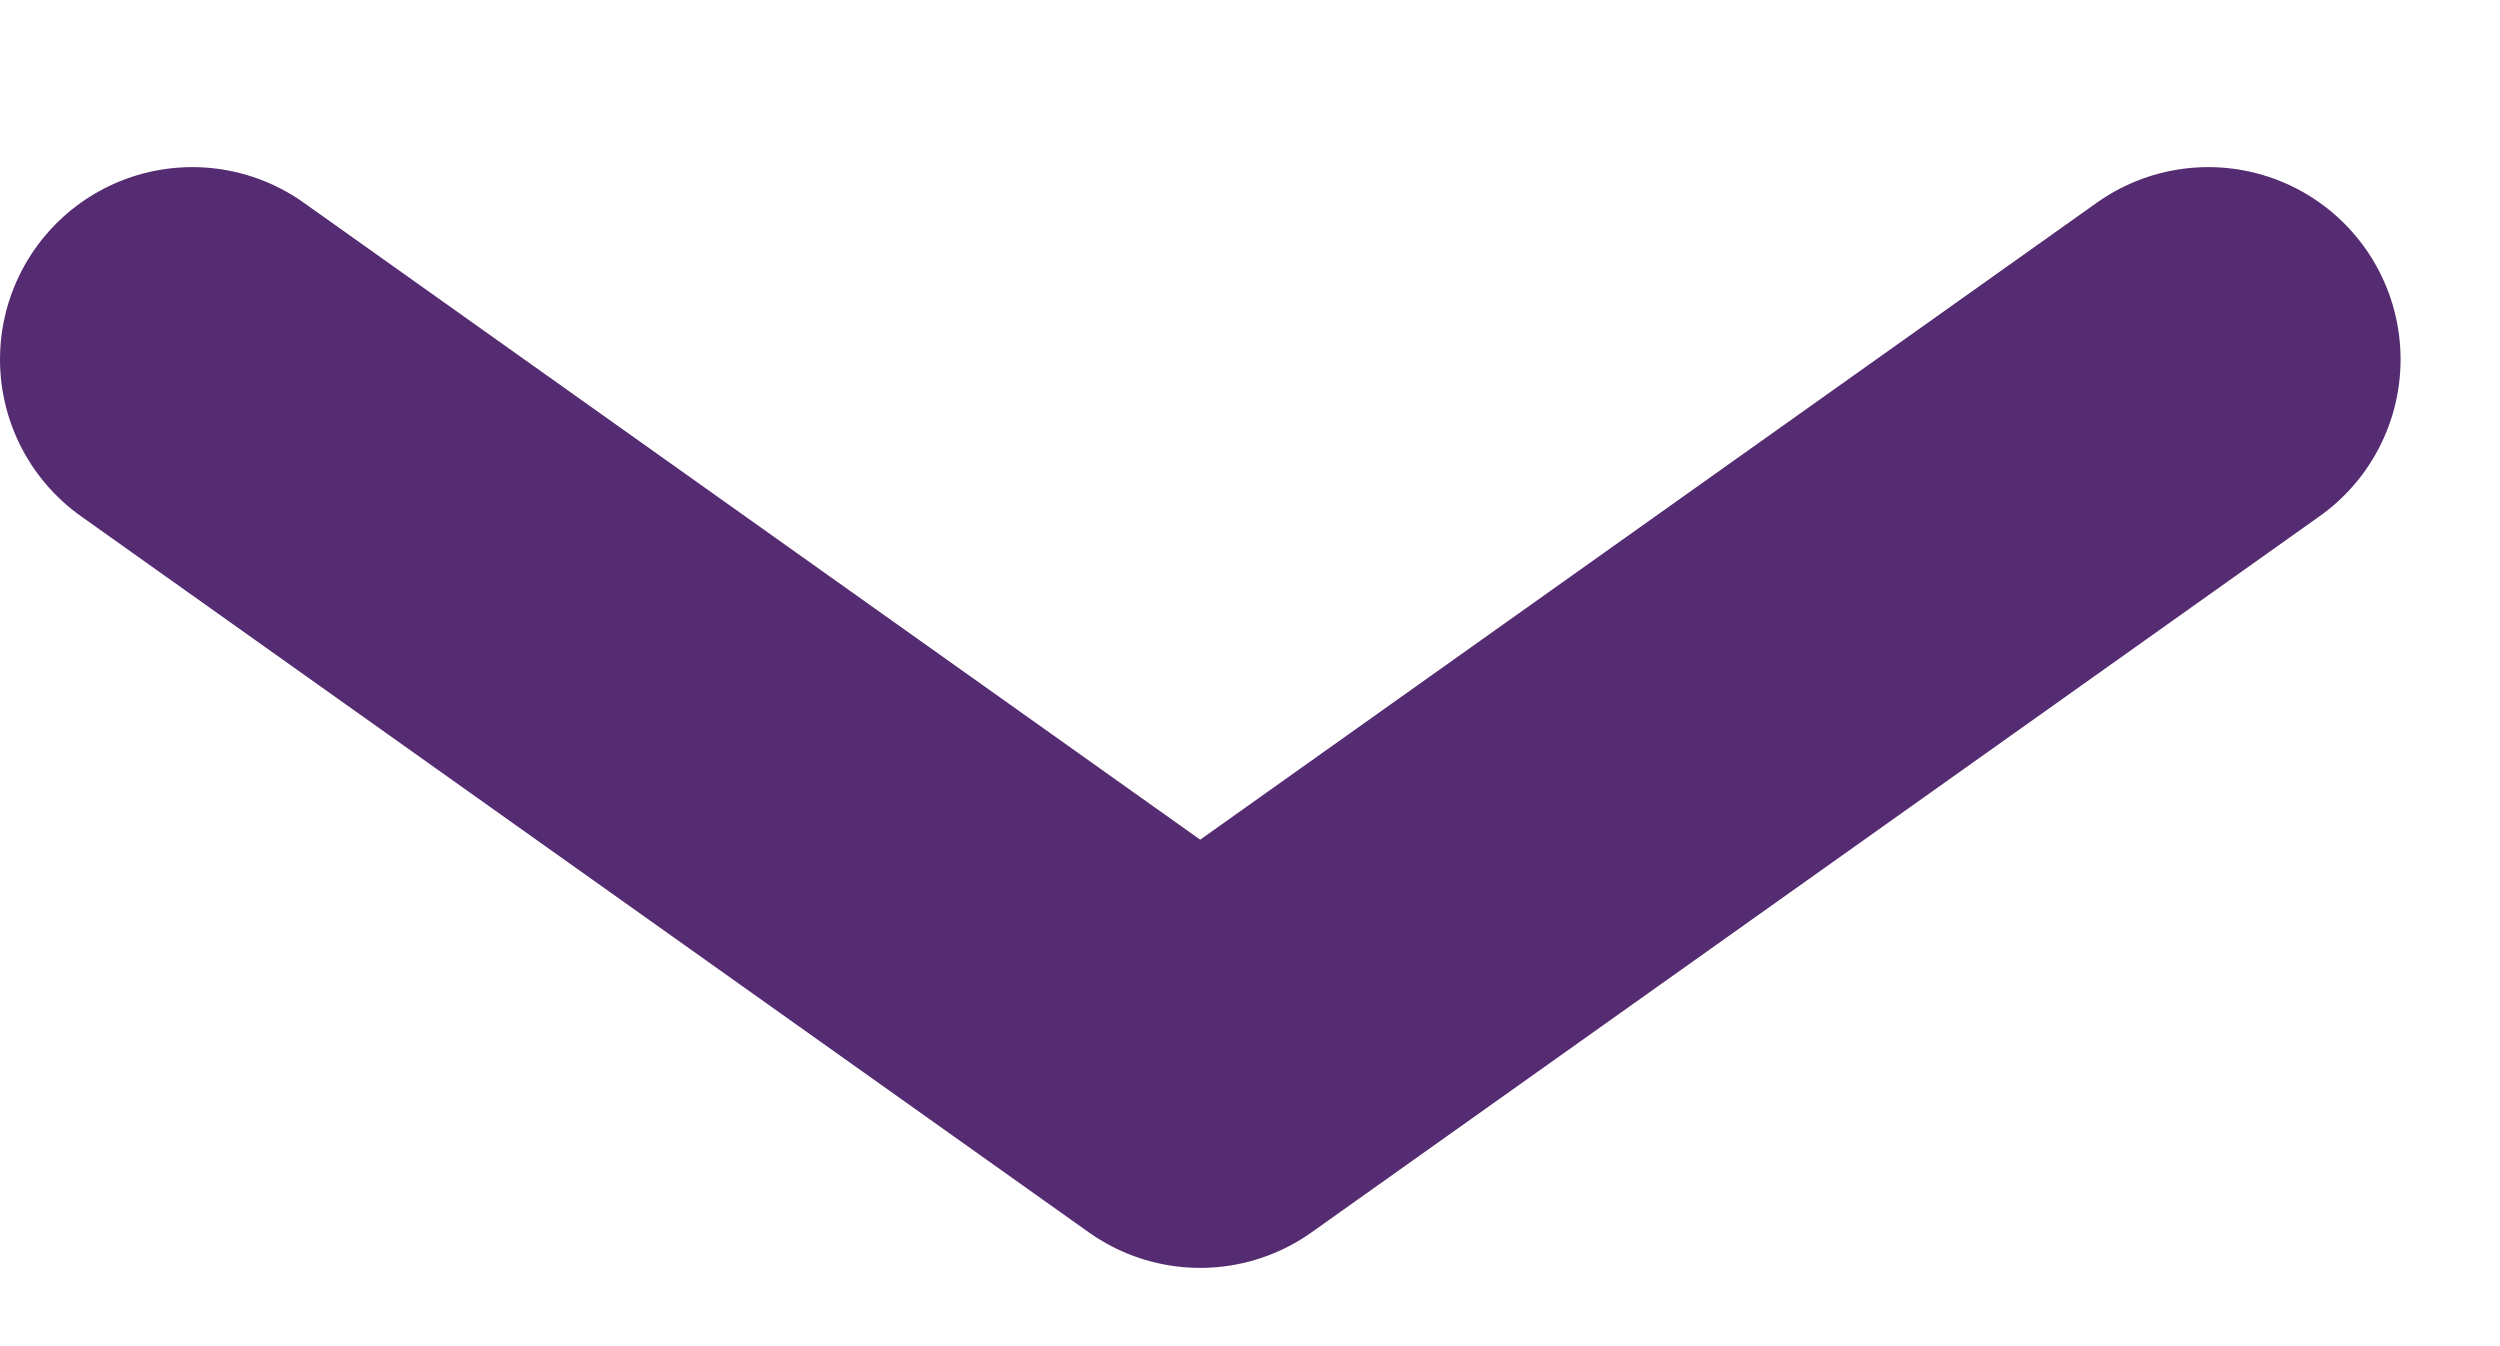 <svg width="13" height="7" viewBox="0 0 13 7" fill="none" xmlns="http://www.w3.org/2000/svg">
<path d="M1 1.869L6.241 5.593L11.483 1.869" stroke="#552B71" stroke-width="2" stroke-linecap="round" stroke-linejoin="round"/>
</svg>

